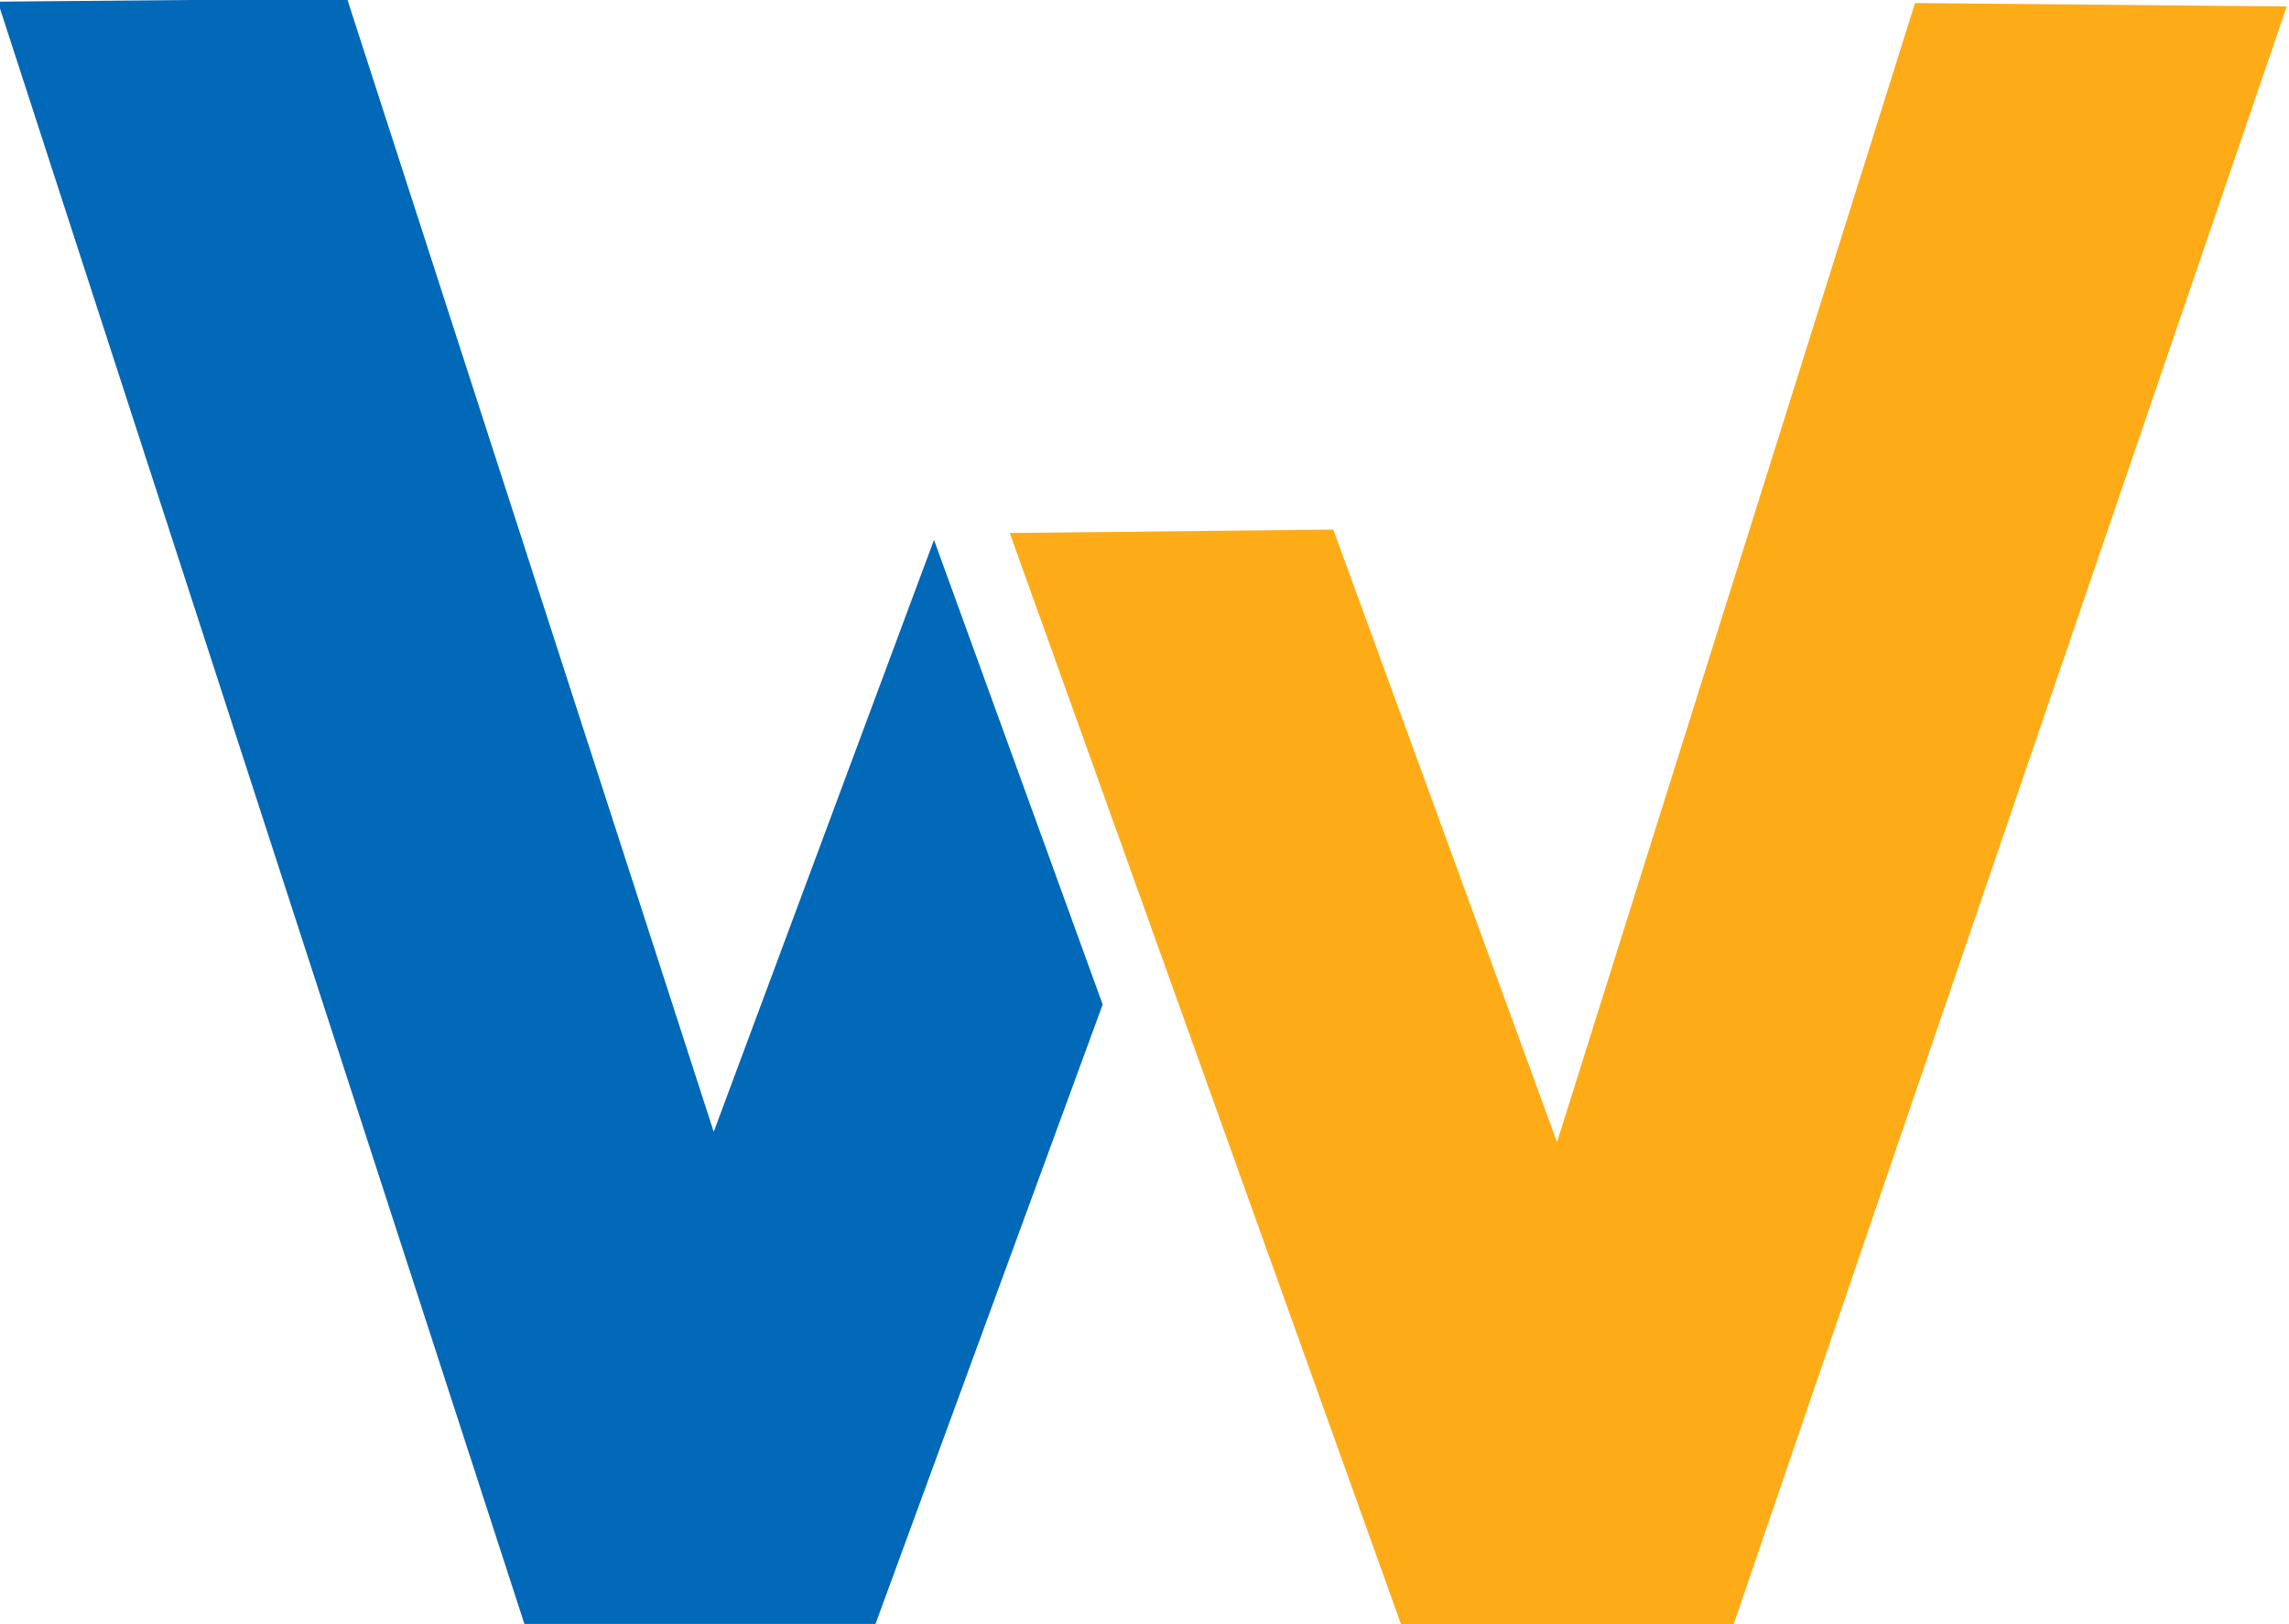 <?xml version="1.0" encoding="UTF-8" standalone="no"?>
<!-- Created with Inkscape (http://www.inkscape.org/) -->

<svg
   xmlns:dc="http://purl.org/dc/elements/1.1/"
   xmlns:cc="http://creativecommons.org/ns#"
   xmlns:rdf="http://www.w3.org/1999/02/22-rdf-syntax-ns#"
   xmlns:svg="http://www.w3.org/2000/svg"
   xmlns="http://www.w3.org/2000/svg"
   xmlns:sodipodi="http://sodipodi.sourceforge.net/DTD/sodipodi-0.dtd"
   xmlns:inkscape="http://www.inkscape.org/namespaces/inkscape"
   version="1.1"
   id="svg29"
   width="97.831"
   height="69.438"
   viewBox="0 0 97.831 69.438"
   sodipodi:docname="wimdu.svg"
   inkscape:version="0.92.1 r15371">
  <defs
     id="defs33" />
  <sodipodi:namedview
     pagecolor="#ffffff"
     bordercolor="#666666"
     borderopacity="1"
     objecttolerance="10"
     gridtolerance="10"
     guidetolerance="10"
     inkscape:pageopacity="0"
     inkscape:pageshadow="2"
     inkscape:window-width="1366"
     inkscape:window-height="706"
     id="namedview31"
     showgrid="false"
     inkscape:zoom="7.7335606"
     inkscape:cx="48.915268"
     inkscape:cy="34.718807"
     inkscape:window-x="-8"
     inkscape:window-y="-8"
     inkscape:window-maximized="1"
     inkscape:current-layer="layer1" />
  <g
     inkscape:groupmode="layer"
     id="layer1"
     inkscape:label="Layer 1"
     style="display:inline"
     transform="translate(-3.749,7.266)">
    <g
       id="g4521"
       style="stroke:none"
       transform="translate(-0.613,-10.668)">
      <path
         sodipodi:nodetypes="cccccccc"
         inkscape:connector-curvature="0"
         id="path40"
         d="M 4.266,3.473 26.775,72.821 H 41.78 L 51.49,46.341 44.281,26.48 34.866,51.784 19.196,3.343 Z"
         style="opacity:1;fill:#0268b8;fill-opacity:1;stroke:none;stroke-width:0.2;stroke-linecap:butt;stroke-linejoin:miter;stroke-miterlimit:4;stroke-dasharray:none;stroke-opacity:1" />
      <path
         sodipodi:nodetypes="cccccccc"
         inkscape:connector-curvature="0"
         id="path4517"
         d="m 47.518,26.186 16.771,46.782 H 78.412 L 102.097,3.678 86.209,3.531 70.909,52.225 61.346,26.039 Z"
         style="opacity:1;fill:#feab18;fill-opacity:1;stroke:none;stroke-width:0;stroke-linecap:butt;stroke-linejoin:miter;stroke-miterlimit:4;stroke-dasharray:none;stroke-opacity:1" />
    </g>
  </g>
</svg>
